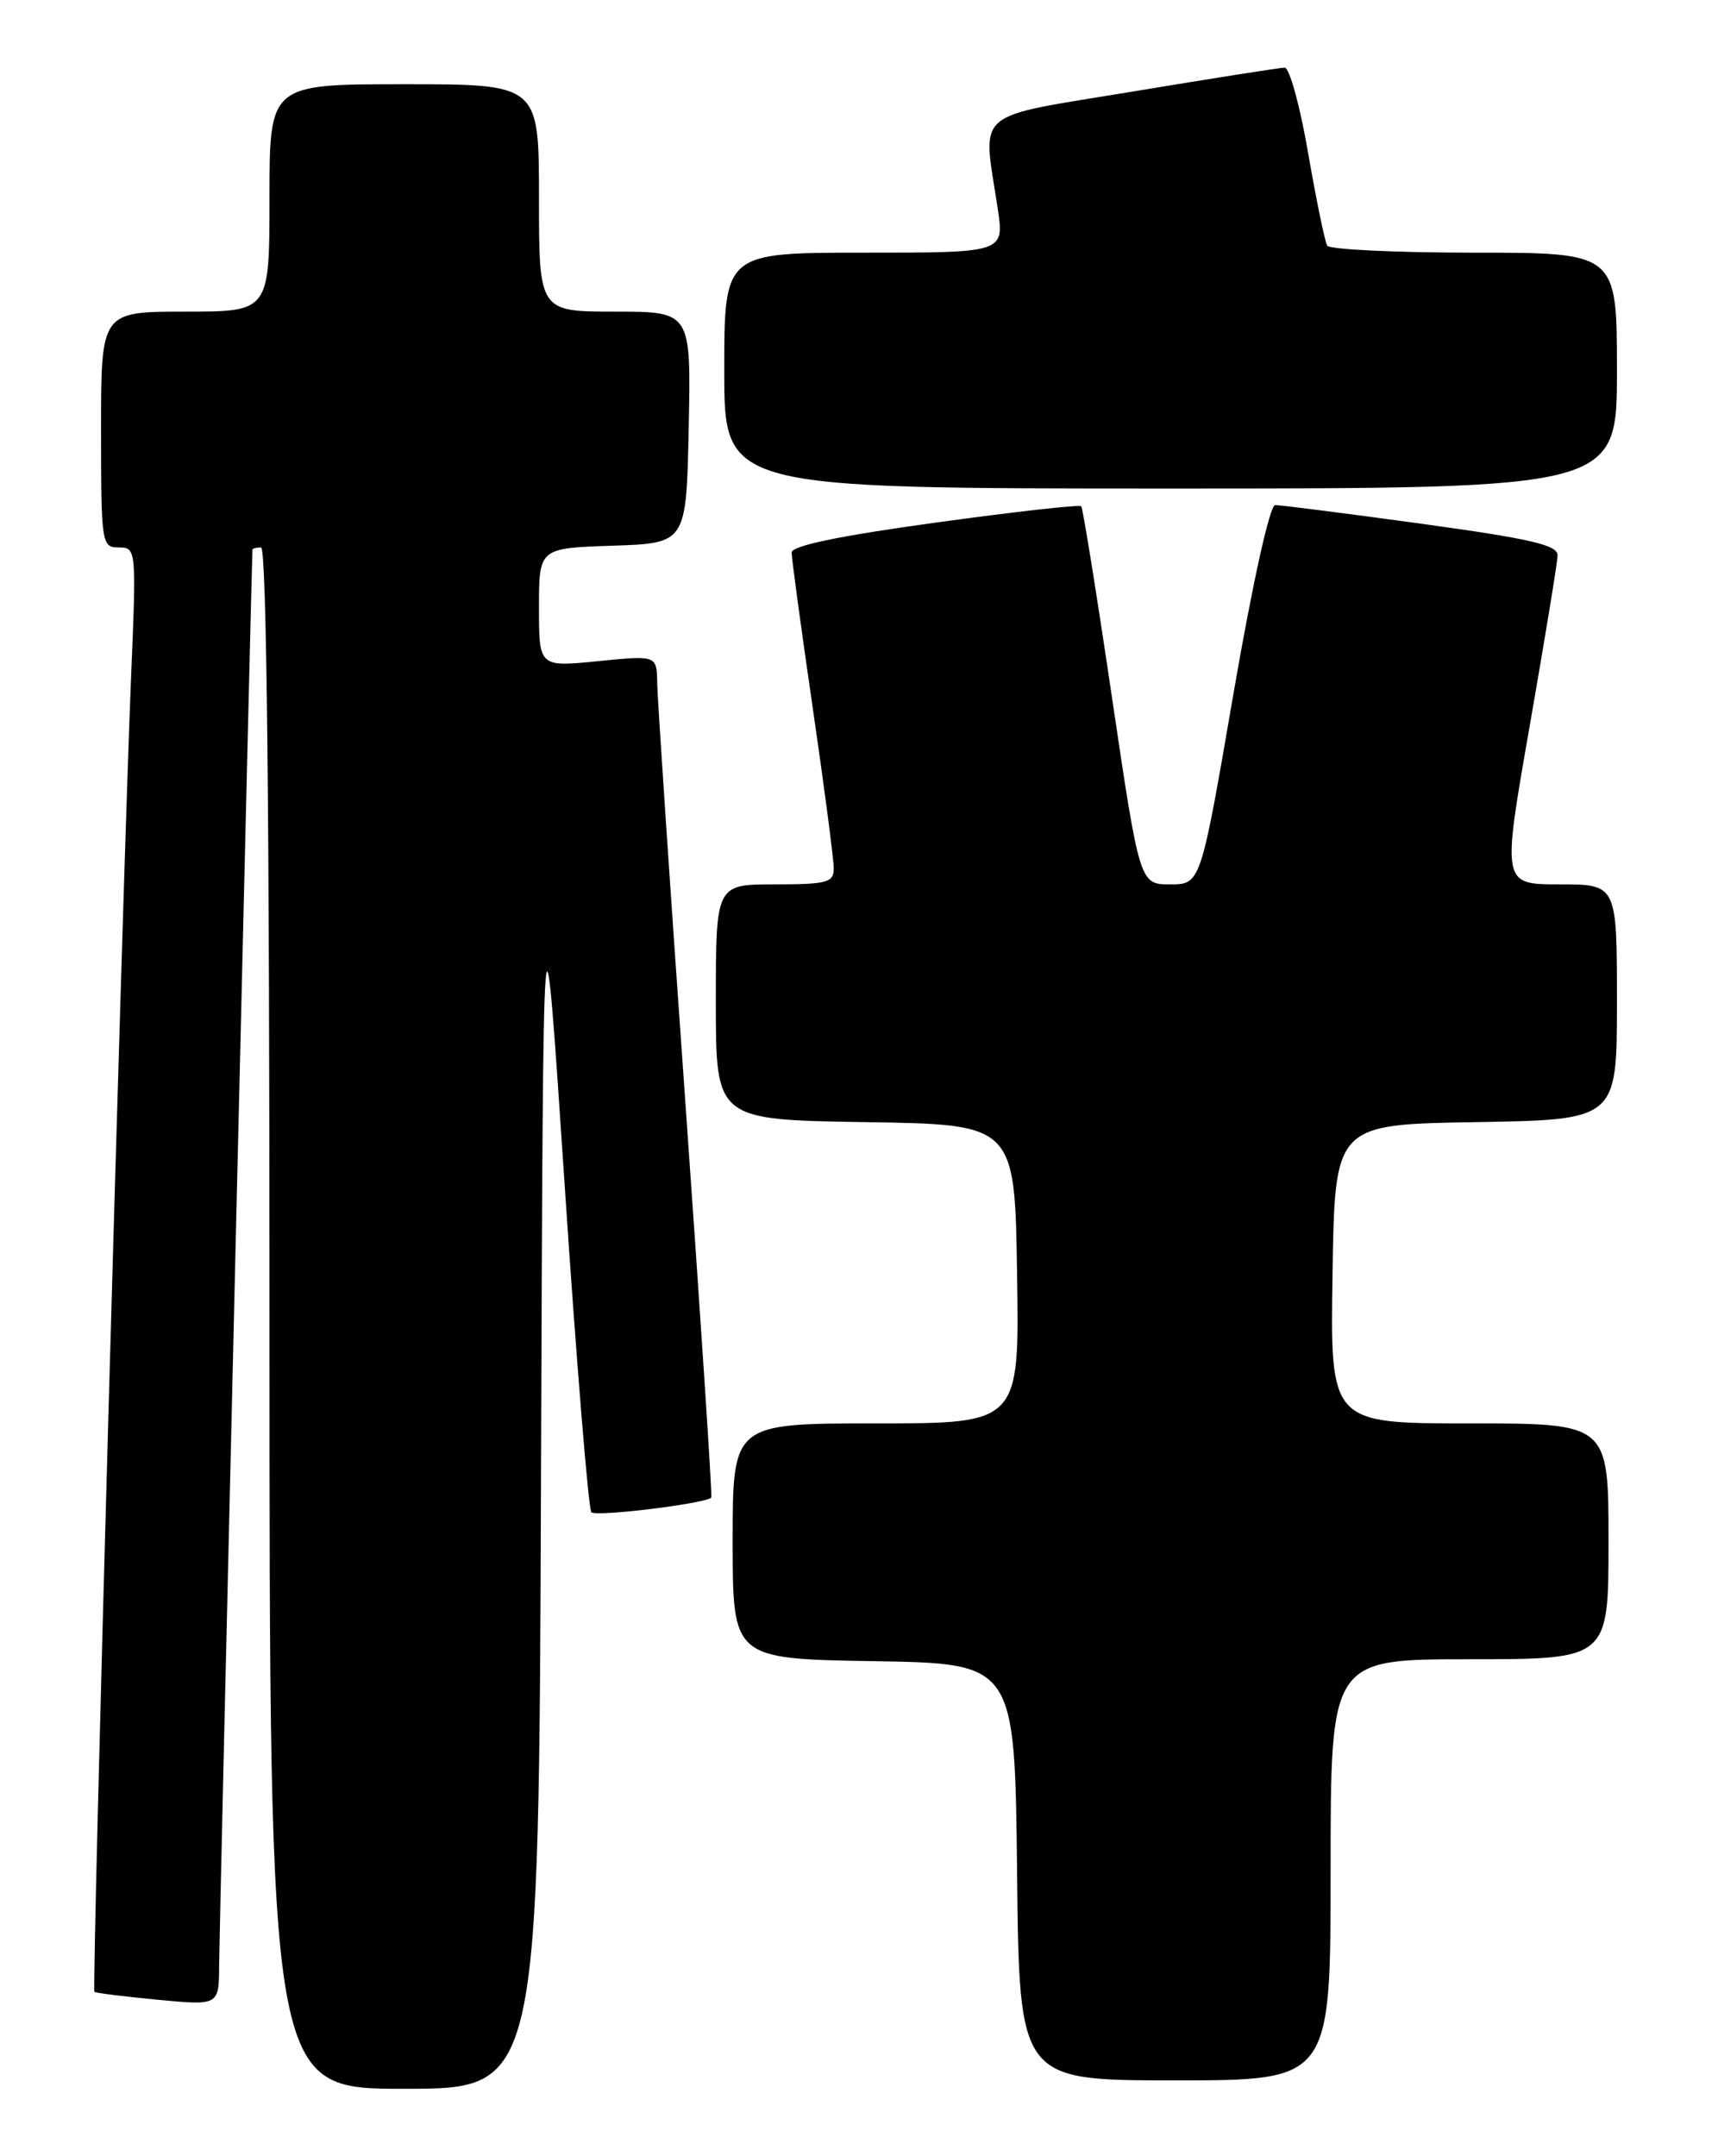 <?xml version="1.0" encoding="UTF-8" standalone="no"?>
<!DOCTYPE svg PUBLIC "-//W3C//DTD SVG 1.1//EN" "http://www.w3.org/Graphics/SVG/1.1/DTD/svg11.dtd" >
<svg xmlns="http://www.w3.org/2000/svg" xmlns:xlink="http://www.w3.org/1999/xlink" version="1.1" viewBox="0 0 204 256">
 <g >
 <path fill="currentColor"
d=" M 64.24 175.25 C 64.50 102.50 64.50 102.50 67.05 140.71 C 68.45 161.73 69.88 179.21 70.22 179.55 C 70.79 180.12 83.93 178.50 84.46 177.80 C 84.59 177.63 83.20 156.57 81.39 131.00 C 79.57 105.42 78.07 82.99 78.04 81.15 C 78.00 77.80 78.00 77.80 71.00 78.50 C 64.00 79.20 64.00 79.20 64.00 72.14 C 64.00 65.08 64.00 65.08 72.75 64.79 C 81.50 64.50 81.50 64.50 81.78 50.75 C 82.06 37.00 82.06 37.00 73.03 37.00 C 64.00 37.00 64.00 37.00 64.00 23.50 C 64.00 10.00 64.00 10.00 48.00 10.00 C 32.00 10.00 32.00 10.00 32.00 23.50 C 32.00 37.00 32.00 37.00 22.00 37.00 C 12.00 37.00 12.00 37.00 12.00 51.00 C 12.00 64.57 12.07 65.00 14.11 65.00 C 16.18 65.00 16.20 65.21 15.57 80.25 C 14.57 104.44 10.88 236.22 11.21 236.49 C 11.37 236.63 14.76 237.05 18.75 237.43 C 26.00 238.12 26.00 238.12 26.02 233.31 C 26.03 229.64 29.88 66.43 29.98 65.25 C 29.99 65.11 30.45 65.00 31.00 65.00 C 31.66 65.00 32.00 96.17 32.00 156.50 C 32.00 248.00 32.00 248.00 47.99 248.00 C 63.99 248.00 63.99 248.00 64.24 175.25 Z  M 158.00 222.00 C 158.00 197.00 158.00 197.00 174.50 197.00 C 191.00 197.00 191.00 197.00 191.00 183.00 C 191.00 169.00 191.00 169.00 174.48 169.00 C 157.95 169.00 157.95 169.00 158.23 151.25 C 158.50 133.50 158.50 133.50 175.25 133.23 C 192.00 132.95 192.00 132.95 192.00 118.98 C 192.00 105.00 192.00 105.00 185.17 105.00 C 178.35 105.00 178.35 105.00 181.63 86.25 C 183.43 75.94 184.93 66.80 184.95 65.96 C 184.99 64.71 181.83 63.98 168.75 62.18 C 159.81 60.95 152.01 59.96 151.41 59.97 C 150.77 59.99 148.70 69.38 146.44 82.50 C 142.57 105.00 142.57 105.00 138.95 105.00 C 135.33 105.00 135.33 105.00 132.03 82.75 C 130.22 70.51 128.58 60.32 128.39 60.11 C 128.20 59.89 120.39 60.77 111.02 62.06 C 99.67 63.62 94.00 64.80 94.00 65.60 C 94.00 66.27 95.12 74.55 96.50 84.00 C 97.88 93.45 99.00 102.04 99.00 103.09 C 99.00 104.79 98.22 105.00 92.00 105.00 C 85.00 105.00 85.00 105.00 85.00 118.98 C 85.00 132.95 85.00 132.95 102.75 133.23 C 120.50 133.50 120.50 133.50 120.77 151.25 C 121.05 169.00 121.05 169.00 104.02 169.00 C 87.00 169.00 87.00 169.00 87.00 182.98 C 87.00 196.95 87.00 196.95 103.75 197.23 C 120.50 197.50 120.50 197.50 120.77 222.25 C 121.03 247.00 121.03 247.00 139.52 247.00 C 158.00 247.00 158.00 247.00 158.00 222.00 Z  M 192.00 44.00 C 192.00 30.00 192.00 30.00 175.06 30.00 C 165.74 30.00 157.89 29.62 157.60 29.17 C 157.32 28.71 156.30 23.76 155.33 18.17 C 154.37 12.57 153.11 8.01 152.54 8.03 C 151.97 8.04 143.85 9.32 134.50 10.87 C 115.25 14.06 116.67 12.83 118.47 24.75 C 119.26 30.00 119.26 30.00 102.63 30.00 C 86.00 30.00 86.00 30.00 86.00 44.00 C 86.00 58.00 86.00 58.00 139.00 58.00 C 192.00 58.00 192.00 58.00 192.00 44.00 Z "/>
</g>
</svg>